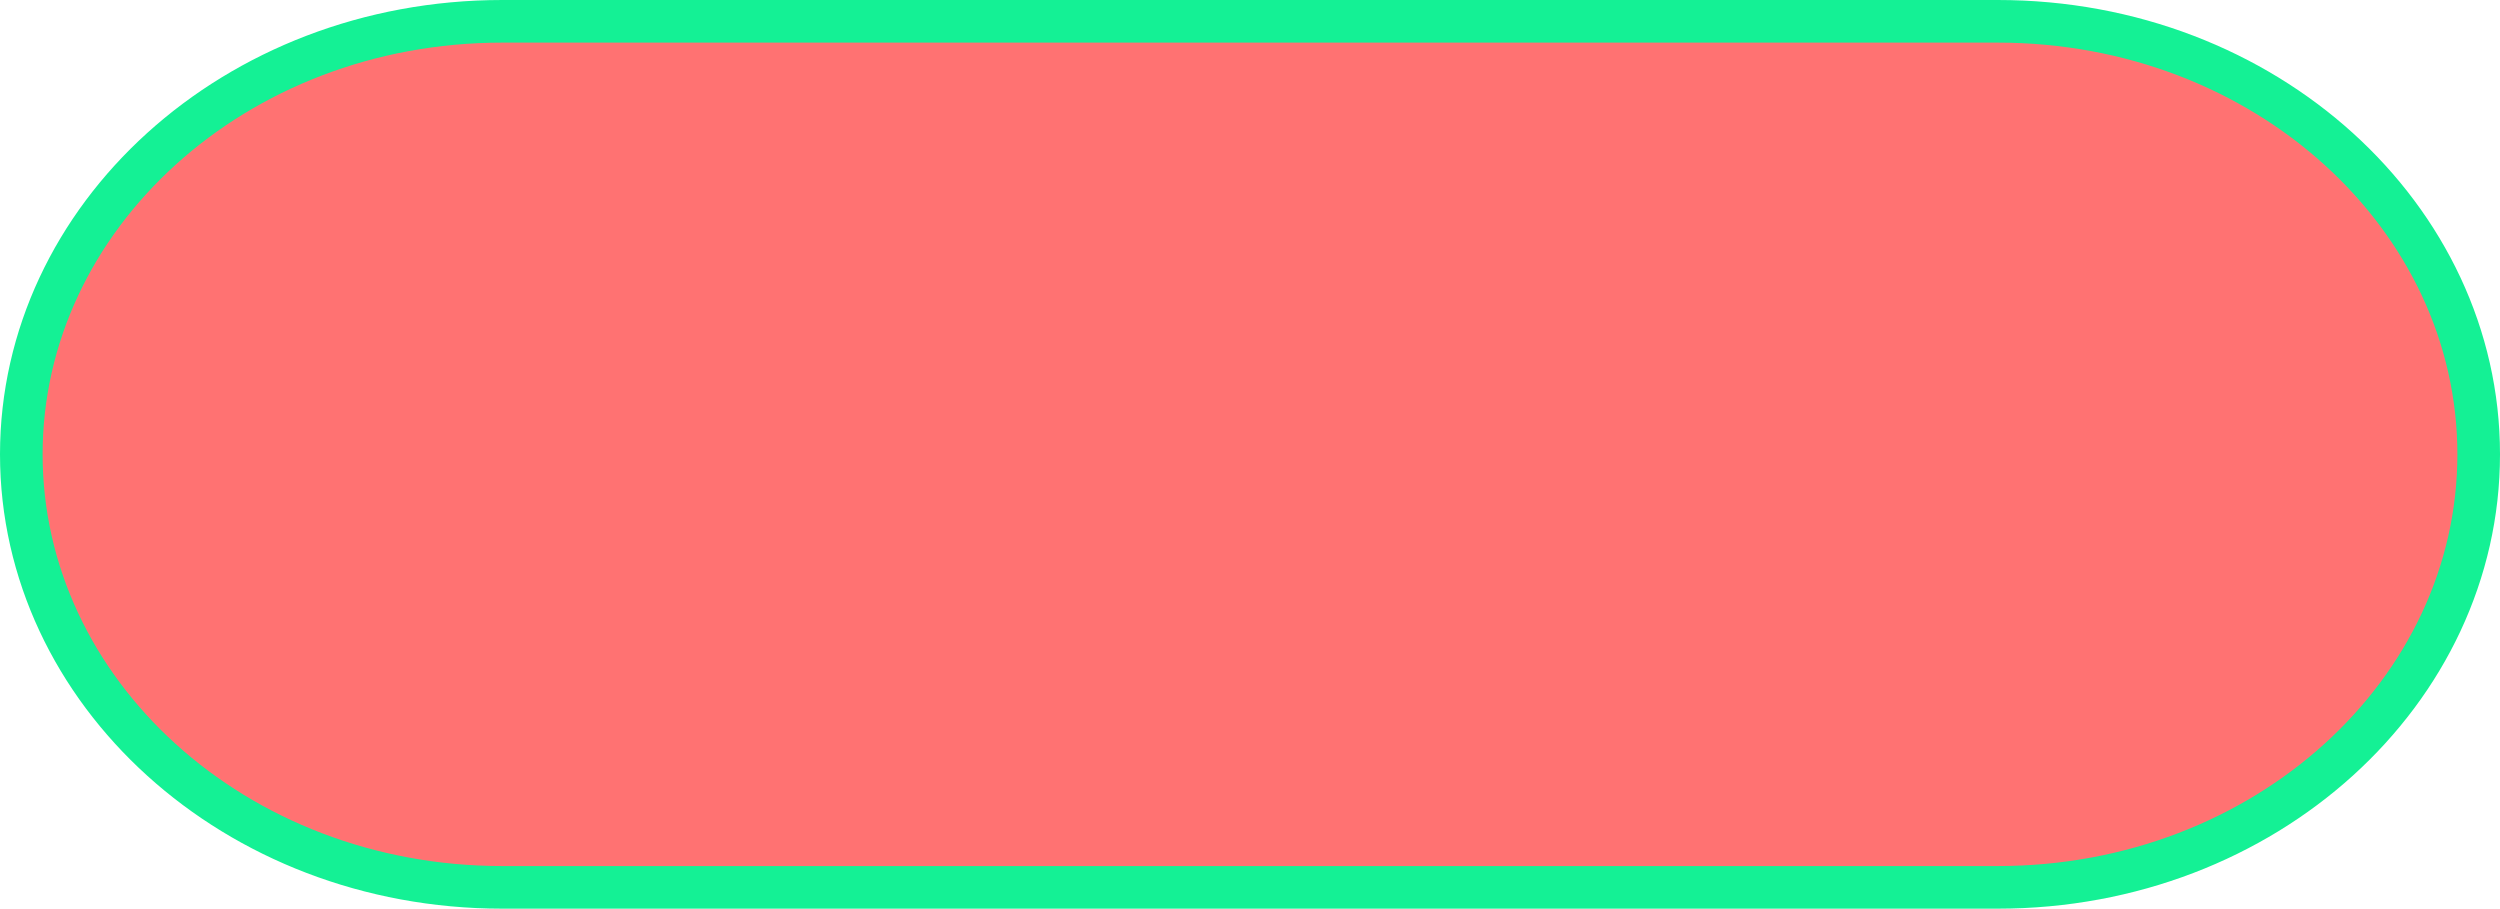 <svg width="88" height="32" viewBox="0 0 88 32" fill="none" xmlns="http://www.w3.org/2000/svg">
<path d="M17.679 0.75H70.321C79.743 0.75 87.25 7.643 87.25 15.992C87.25 24.342 79.743 31.235 70.321 31.235H17.679C8.257 31.235 0.75 24.342 0.75 15.992C0.75 7.643 8.257 0.75 17.679 0.75Z" fill="#FF7272" stroke="#14F195" stroke-width="1.5"/>
</svg>
